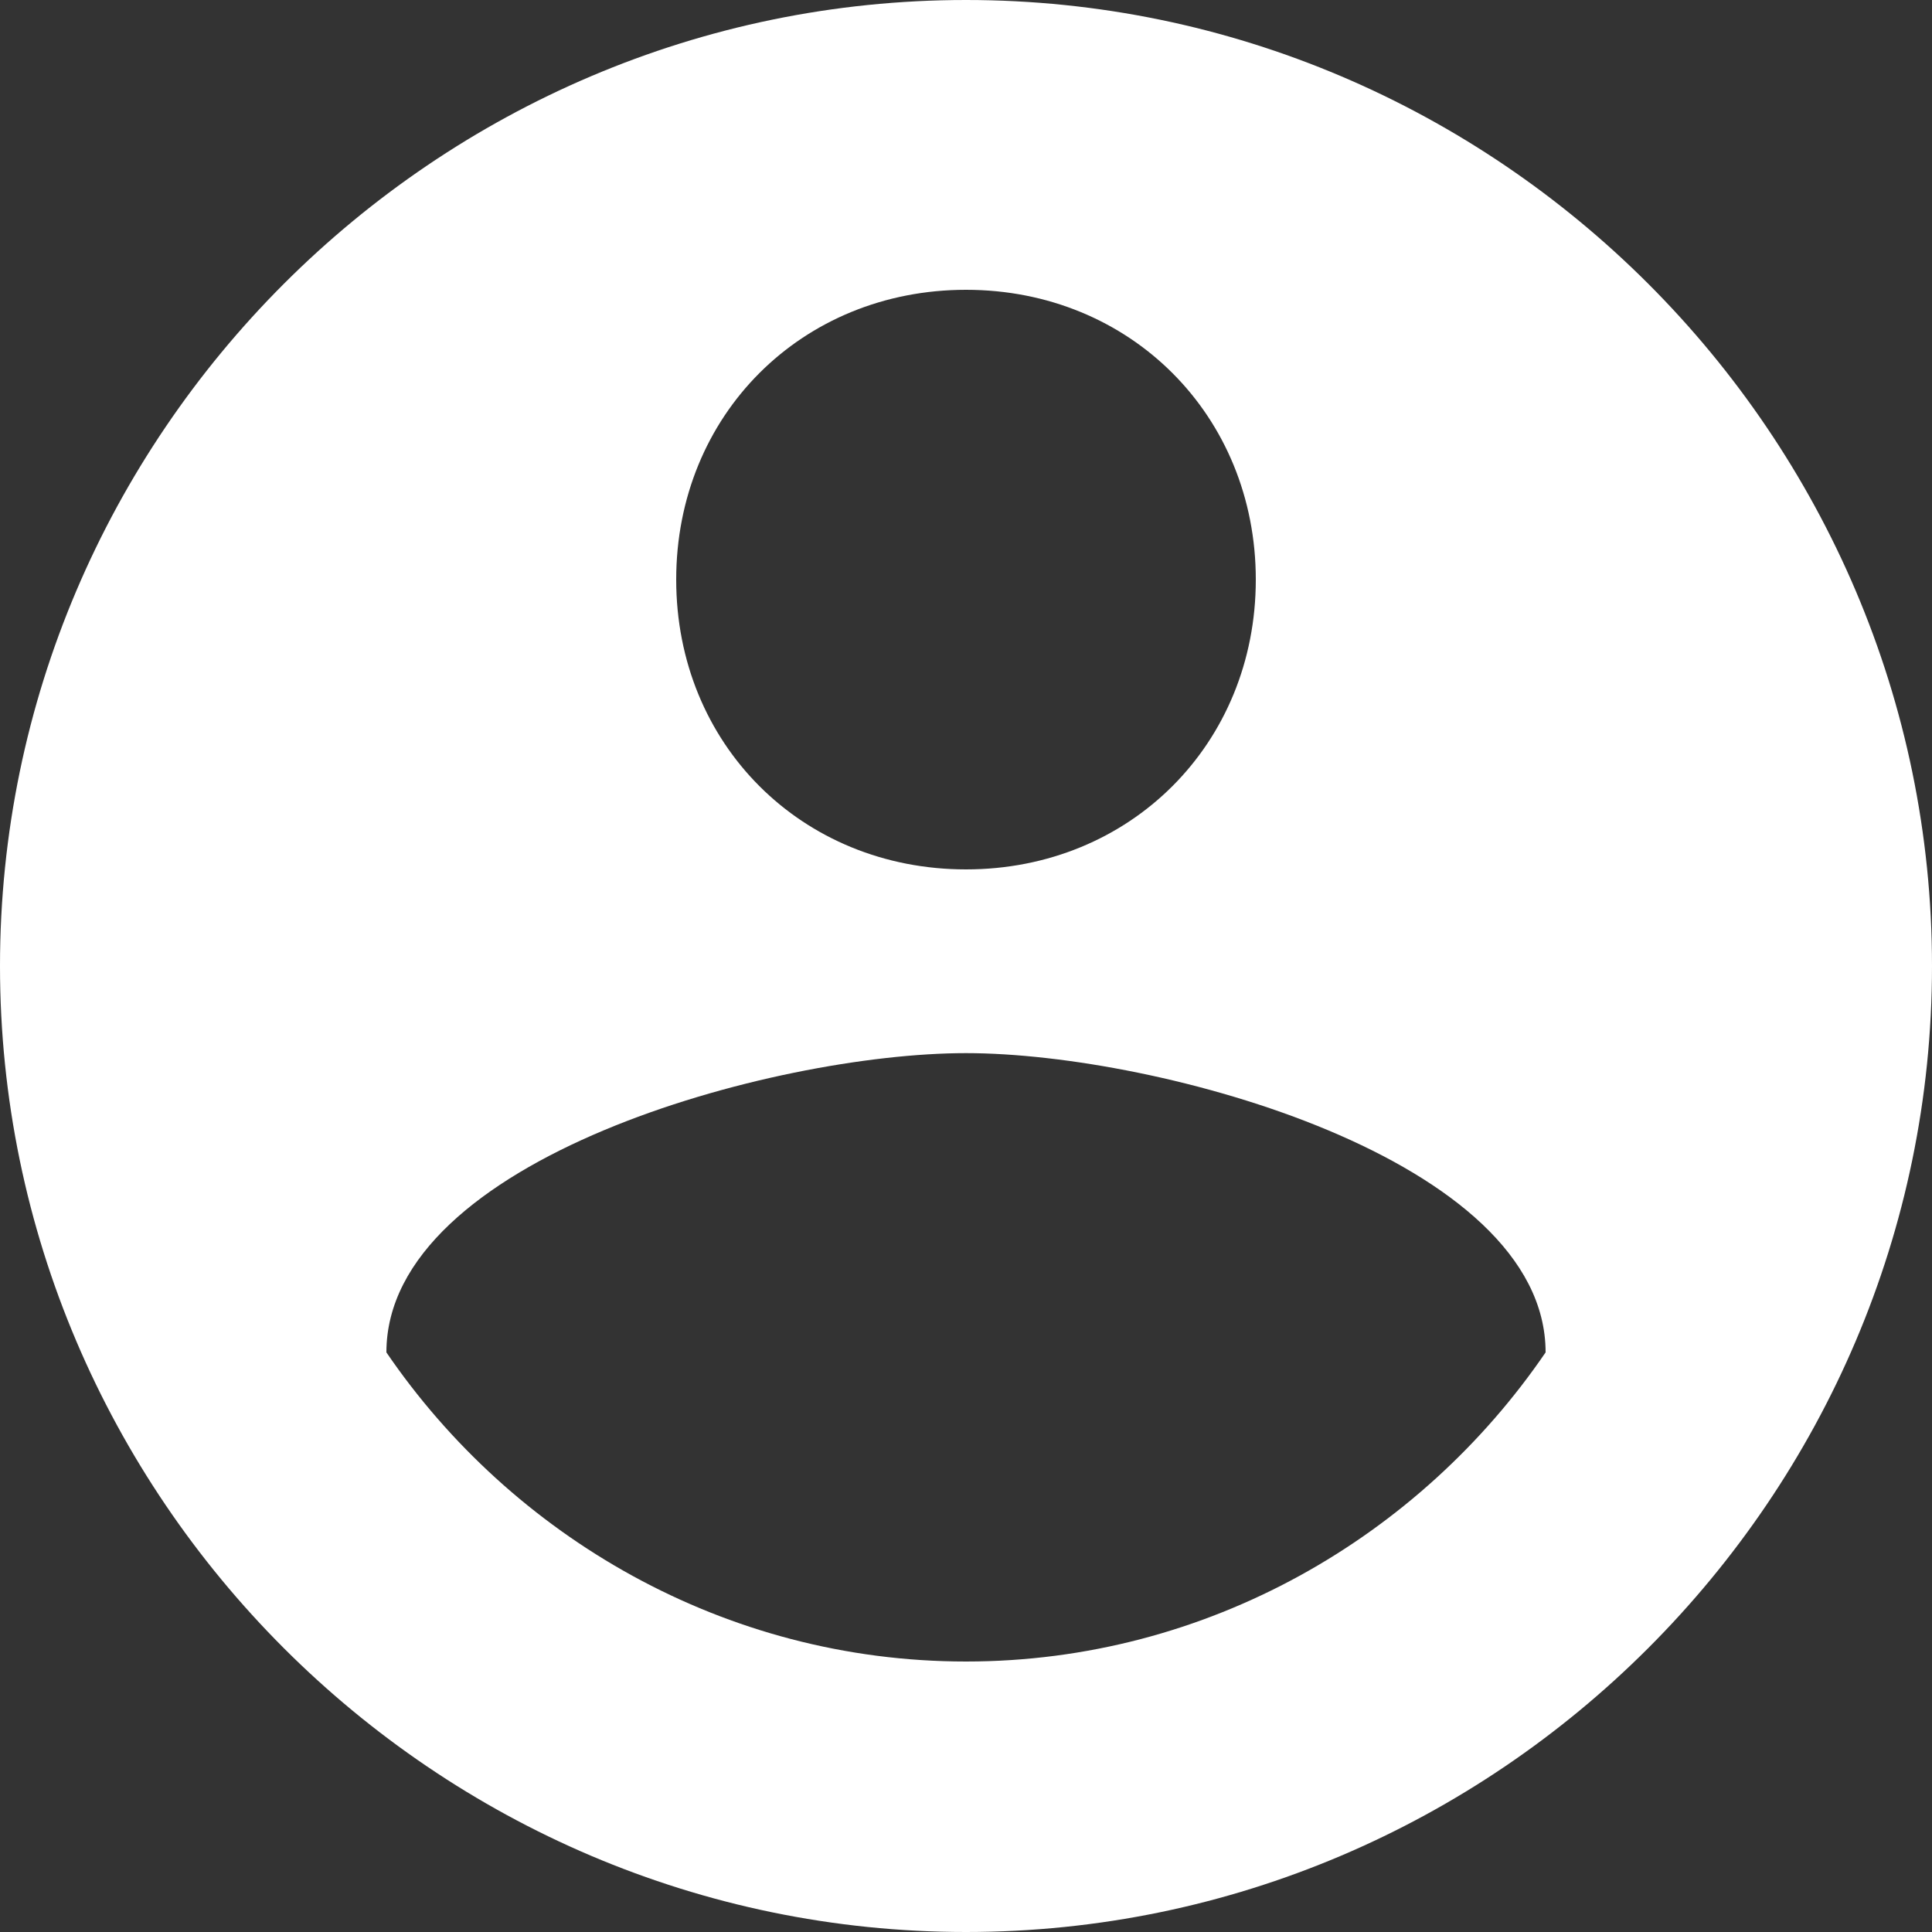 <?xml version="1.0" encoding="utf-8"?>
<!-- Generator: Adobe Illustrator 21.0.0, SVG Export Plug-In . SVG Version: 6.00 Build 0)  -->
<svg version="1.1" id="Capa_1" xmlns="http://www.w3.org/2000/svg" xmlns:xlink="http://www.w3.org/1999/xlink" x="0px" y="0px"
	 viewBox="0 0 510 510" style="enable-background:new 0 0 510 510;" xml:space="preserve">
<rect x="0" y="0" width="510" height="510" fill="#333333" stroke="none"/>
<style type="text/css">
	.st0{fill:#FFFFFF;}
</style>
<g>
	<g id="account-circle">
		<path class="st0" d="M255,0C114.8,0,0,114.8,0,255s114.8,255,255,255s255-114.8,255-255S395.3,0,255,0z M255,76.5
			c43.4,0,76.5,33.2,76.5,76.5s-33.1,76.5-76.5,76.5s-76.5-33.1-76.5-76.5S211.6,76.5,255,76.5z M255,438.6
			c-63.8,0-119.9-33.1-153-81.6c0-51,102-79,153-79s153,28,153,79C374.9,405.5,318.8,438.6,255,438.6z"/>
	</g>
</g>
</svg>
